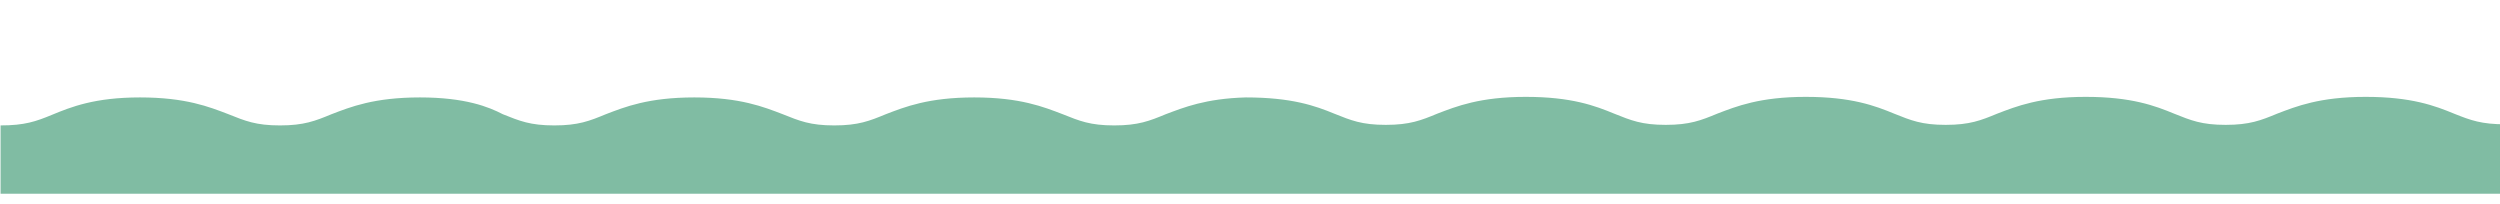<?xml version="1.0" encoding="utf-8"?>
<!-- Generator: Adobe Illustrator 22.0.1, SVG Export Plug-In . SVG Version: 6.00 Build 0)  -->
<svg version="1.1" id="Layer_1" xmlns="http://www.w3.org/2000/svg" xmlns:xlink="http://www.w3.org/1999/xlink" x="0px" y="0px"
	 viewBox="0 0 446.5 36.4" style="enable-background:new 0 0 446.5 36.4;" xml:space="preserve">
<style type="text/css">
	.st0{fill:#80BCA3;}
</style>
<path class="st0" d="M438.3,20.3c-3.4-1.4-7.6-3-15.8-3c-8.2,0-12.4,1.7-15.8,3c-2.9,1.2-4.9,2-9.2,2c-4.3,0-6.2-0.8-9.2-2
	c-3.4-1.4-7.6-3-15.8-3c-8.2,0-12.4,1.7-15.8,3c-2.9,1.2-4.9,2-9.2,2c-4.3,0-6.2-0.8-9.2-2c-3.4-1.4-7.6-3-15.8-3
	c-8.2,0-12.4,1.7-15.8,3c-2.9,1.2-4.9,2-9.2,2c-4.3,0-6.2-0.8-9.2-2c-3.4-1.4-7.6-3-15.8-3s-12.4,1.7-15.8,3c-2.9,1.2-4.9,2-9.2,2
	s-6.2-0.8-9.2-2c-3.4-1.4-7.6-2.9-15.8-2.9l0,0c-7.2,0.2-11.1,1.8-14.3,3c-2.9,1.2-4.9,2-9.2,2s-6.2-0.8-9.2-2
	c-3.4-1.3-7.6-3-15.8-3s-12.4,1.7-15.8,3c-2.9,1.2-4.9,2-9.2,2s-6.2-0.8-9.2-2c-3.4-1.3-7.6-3-15.8-3s-12.4,1.7-15.8,3
	c-2.9,1.2-4.9,2-9.2,2c-4.3,0-6.2-0.8-9.2-2c-2.5-1.3-6.7-3-14.8-3c-8.2,0-12.4,1.7-15.8,3c-2.9,1.2-4.9,2-9.2,2s-6.2-0.8-9.2-2
	c-3.4-1.3-7.6-3-15.8-3c-8.1,0-12.3,1.7-15.7,3.1c-2.9,1.2-4.9,1.9-9.2,1.9v1.2v2.5v8.5h447.4V26v-2.4v-1.4
	C443.2,22.2,441.3,21.5,438.3,20.3z"/>
</svg>
